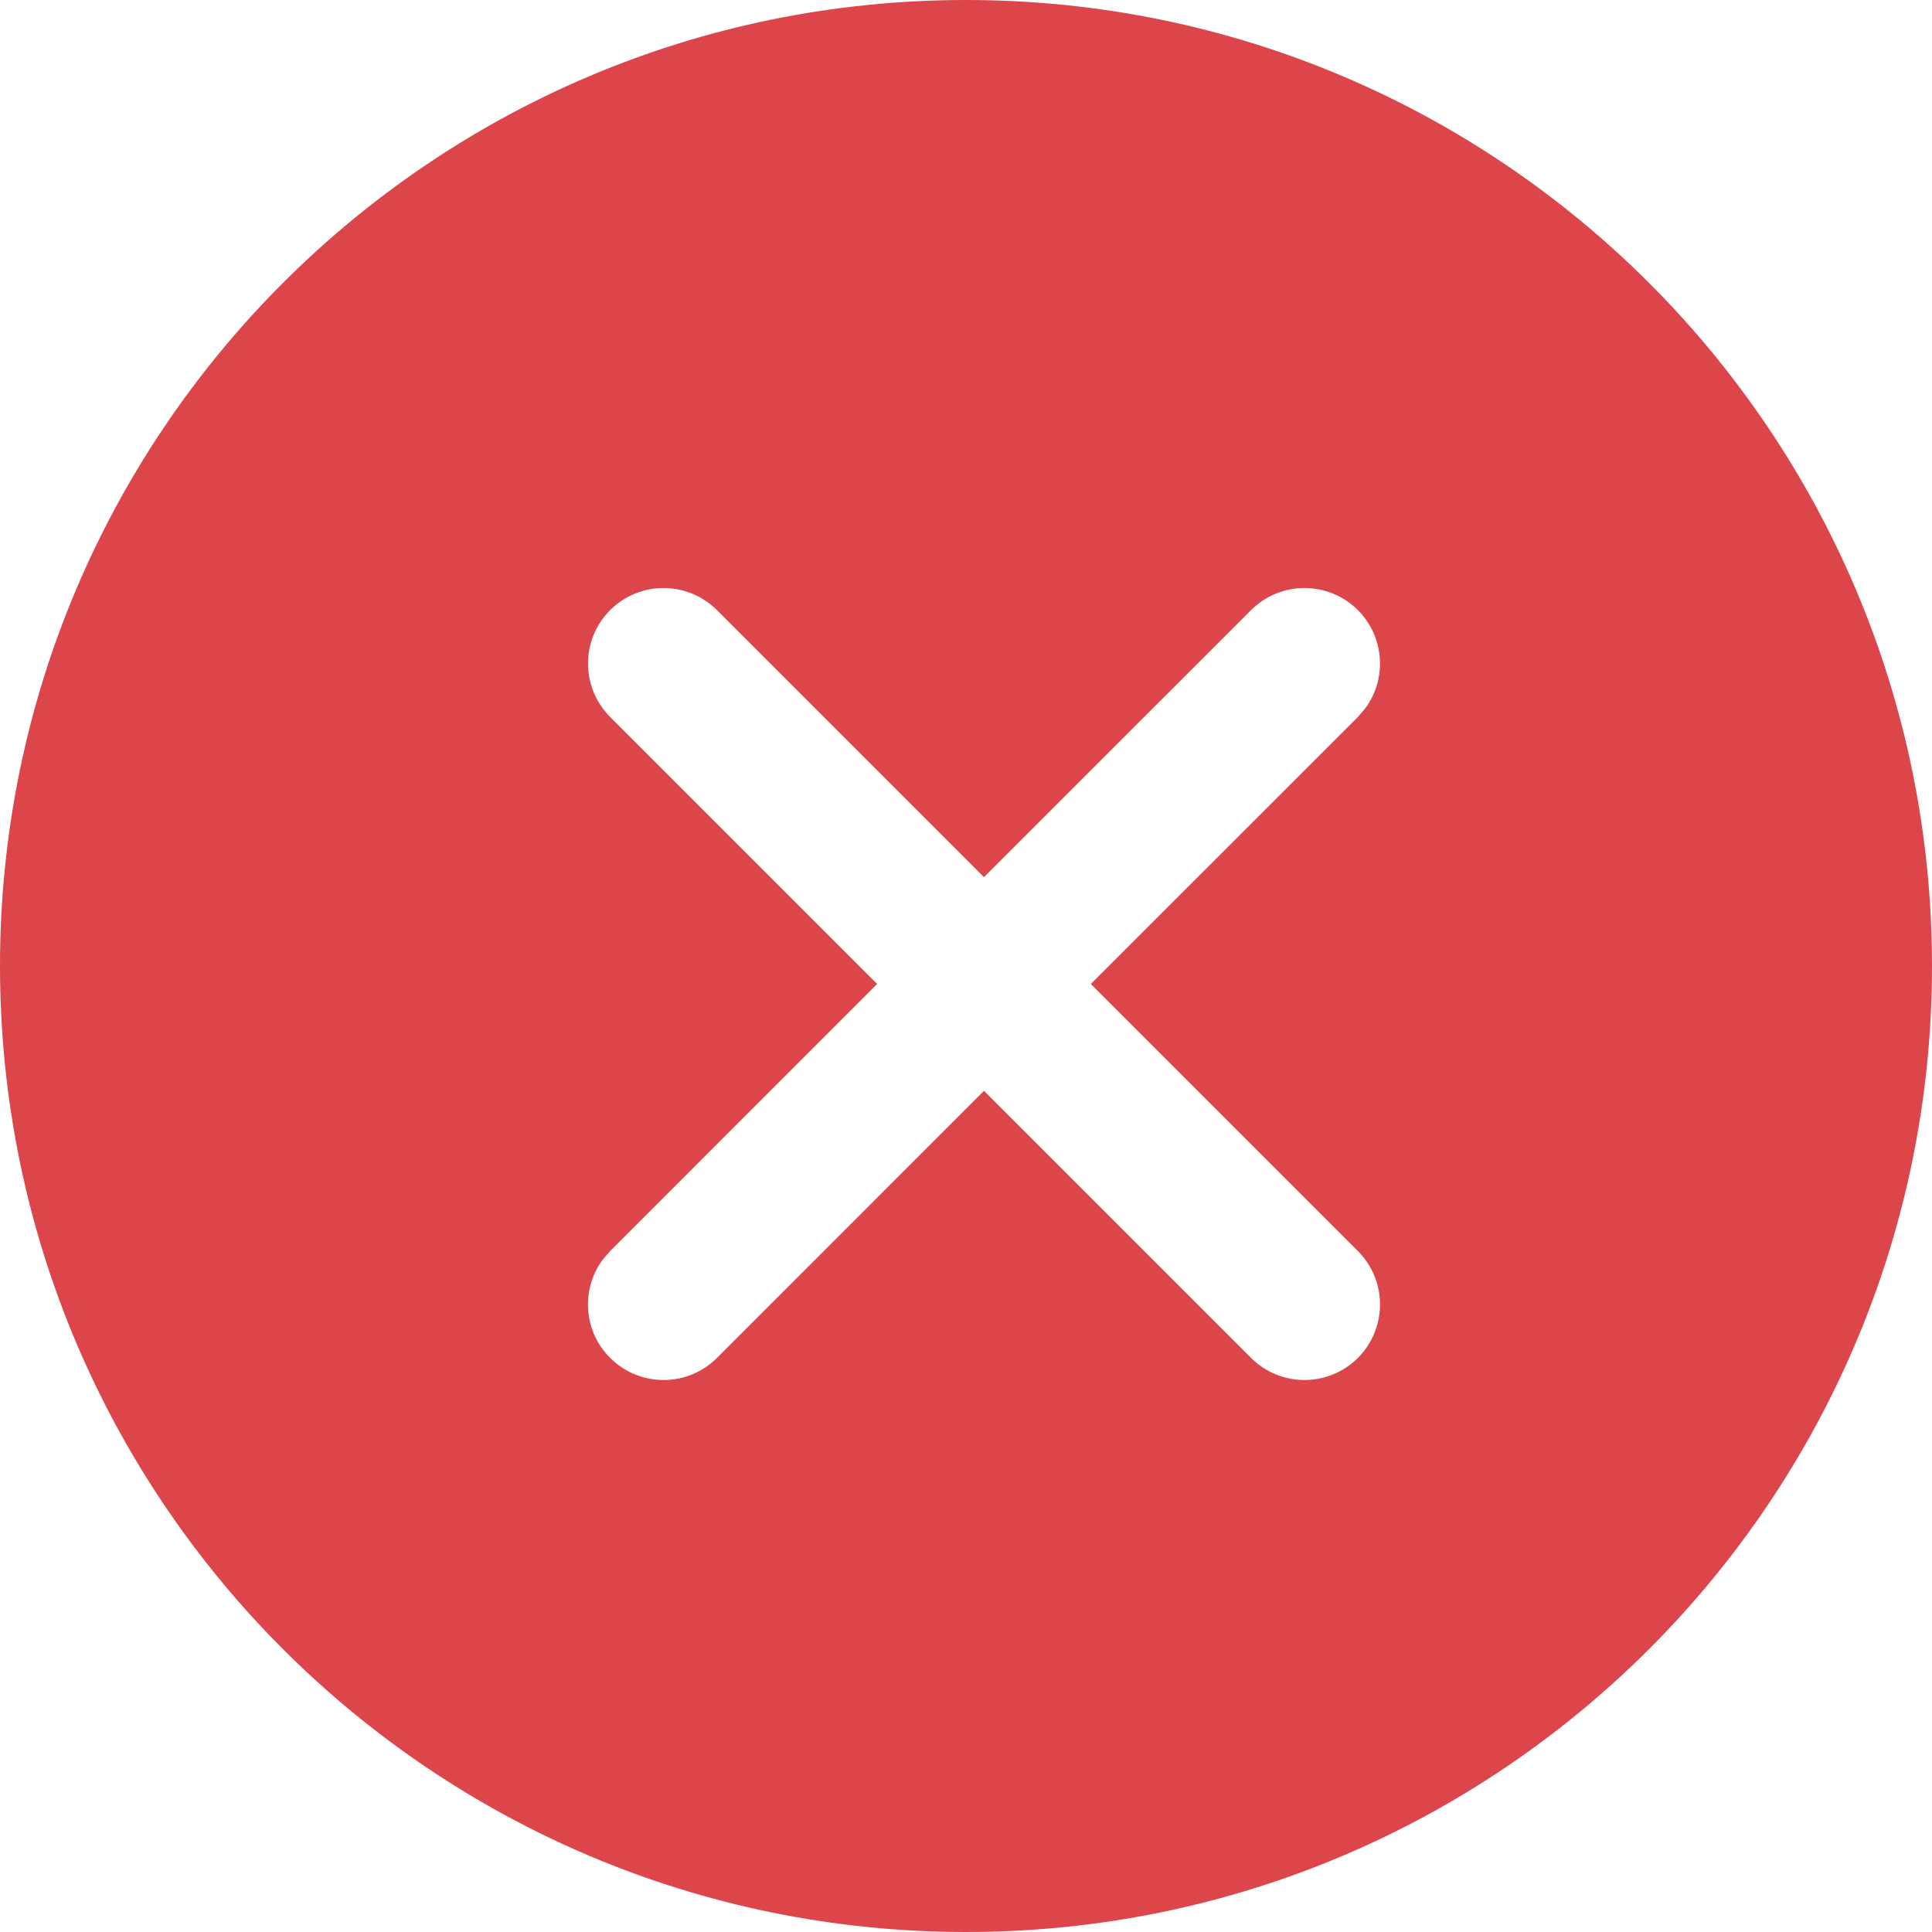 <?xml version="1.0" encoding="UTF-8"?>
<svg width="20px" height="20px" viewBox="0 0 20 20" version="1.1" xmlns="http://www.w3.org/2000/svg" xmlns:xlink="http://www.w3.org/1999/xlink">
    <title>Red Cross</title>
    <g id="Red-Cross" stroke="none" stroke-width="1" fill="none" fill-rule="evenodd">
        <path d="M10,0 C15.523,0 20,4.477 20,10 C20,15.523 15.523,20 10,20 C4.477,20 0,15.523 0,10 C0,4.477 4.477,0 10,0 Z M7.422,6.316 C7.116,6.011 6.621,6.011 6.316,6.316 C6.011,6.621 6.011,7.116 6.316,7.422 L6.316,7.422 L9.08,10.186 L6.316,12.951 L6.24,13.039 C6.013,13.345 6.038,13.779 6.316,14.057 L6.316,14.057 L6.369,14.105 C6.676,14.361 7.133,14.345 7.422,14.057 L7.422,14.057 L10.186,11.292 L12.951,14.057 C13.256,14.362 13.751,14.362 14.057,14.057 C14.362,13.751 14.362,13.256 14.057,12.951 L14.057,12.951 L11.292,10.186 L14.057,7.422 L14.132,7.334 C14.36,7.028 14.334,6.594 14.057,6.316 C13.751,6.011 13.256,6.011 12.951,6.316 L12.951,6.316 L10.186,9.08 Z" id="Combined-Shape" fill="#DC464B" fill-rule="nonzero"></path>
    </g>
</svg>